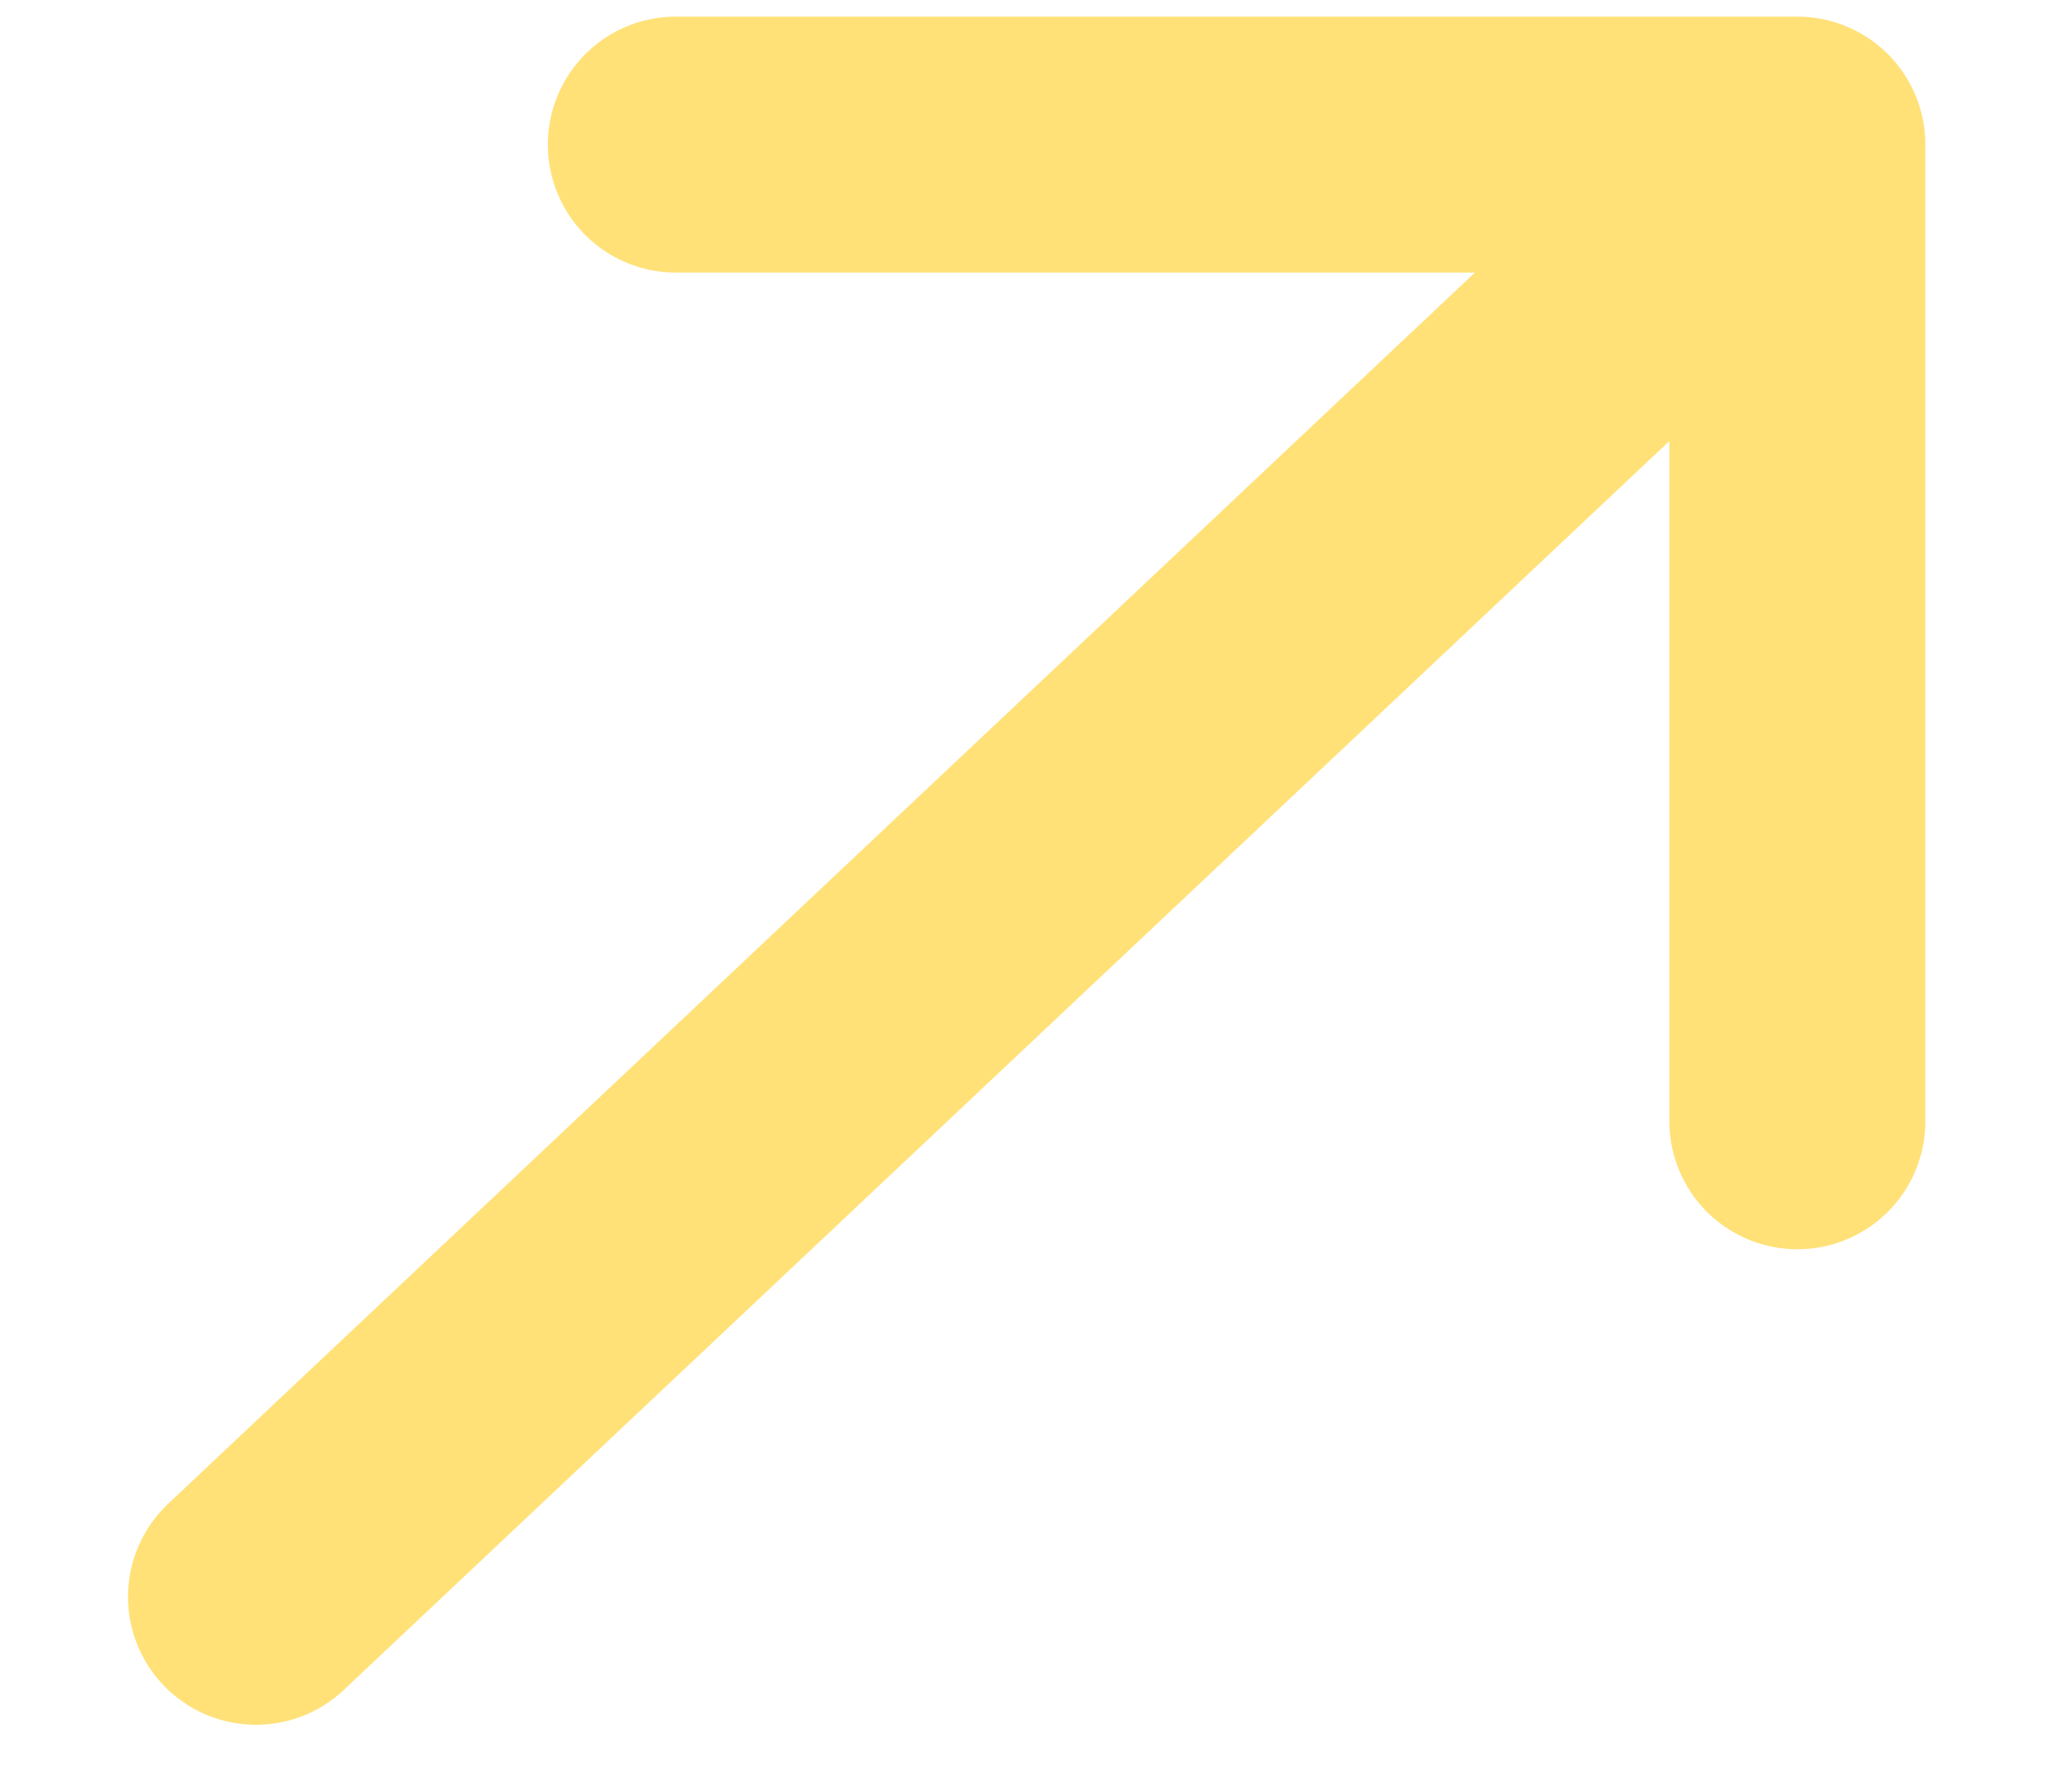 <svg width="8" height="7" viewBox="0 0 8 7" fill="none" xmlns="http://www.w3.org/2000/svg">
<path d="M1 6.239L7.021 0.565M7.021 0.565H2.64M7.021 0.565V4.381" stroke="#FFE178" stroke-linecap="round" stroke-linejoin="round"/>
</svg>
